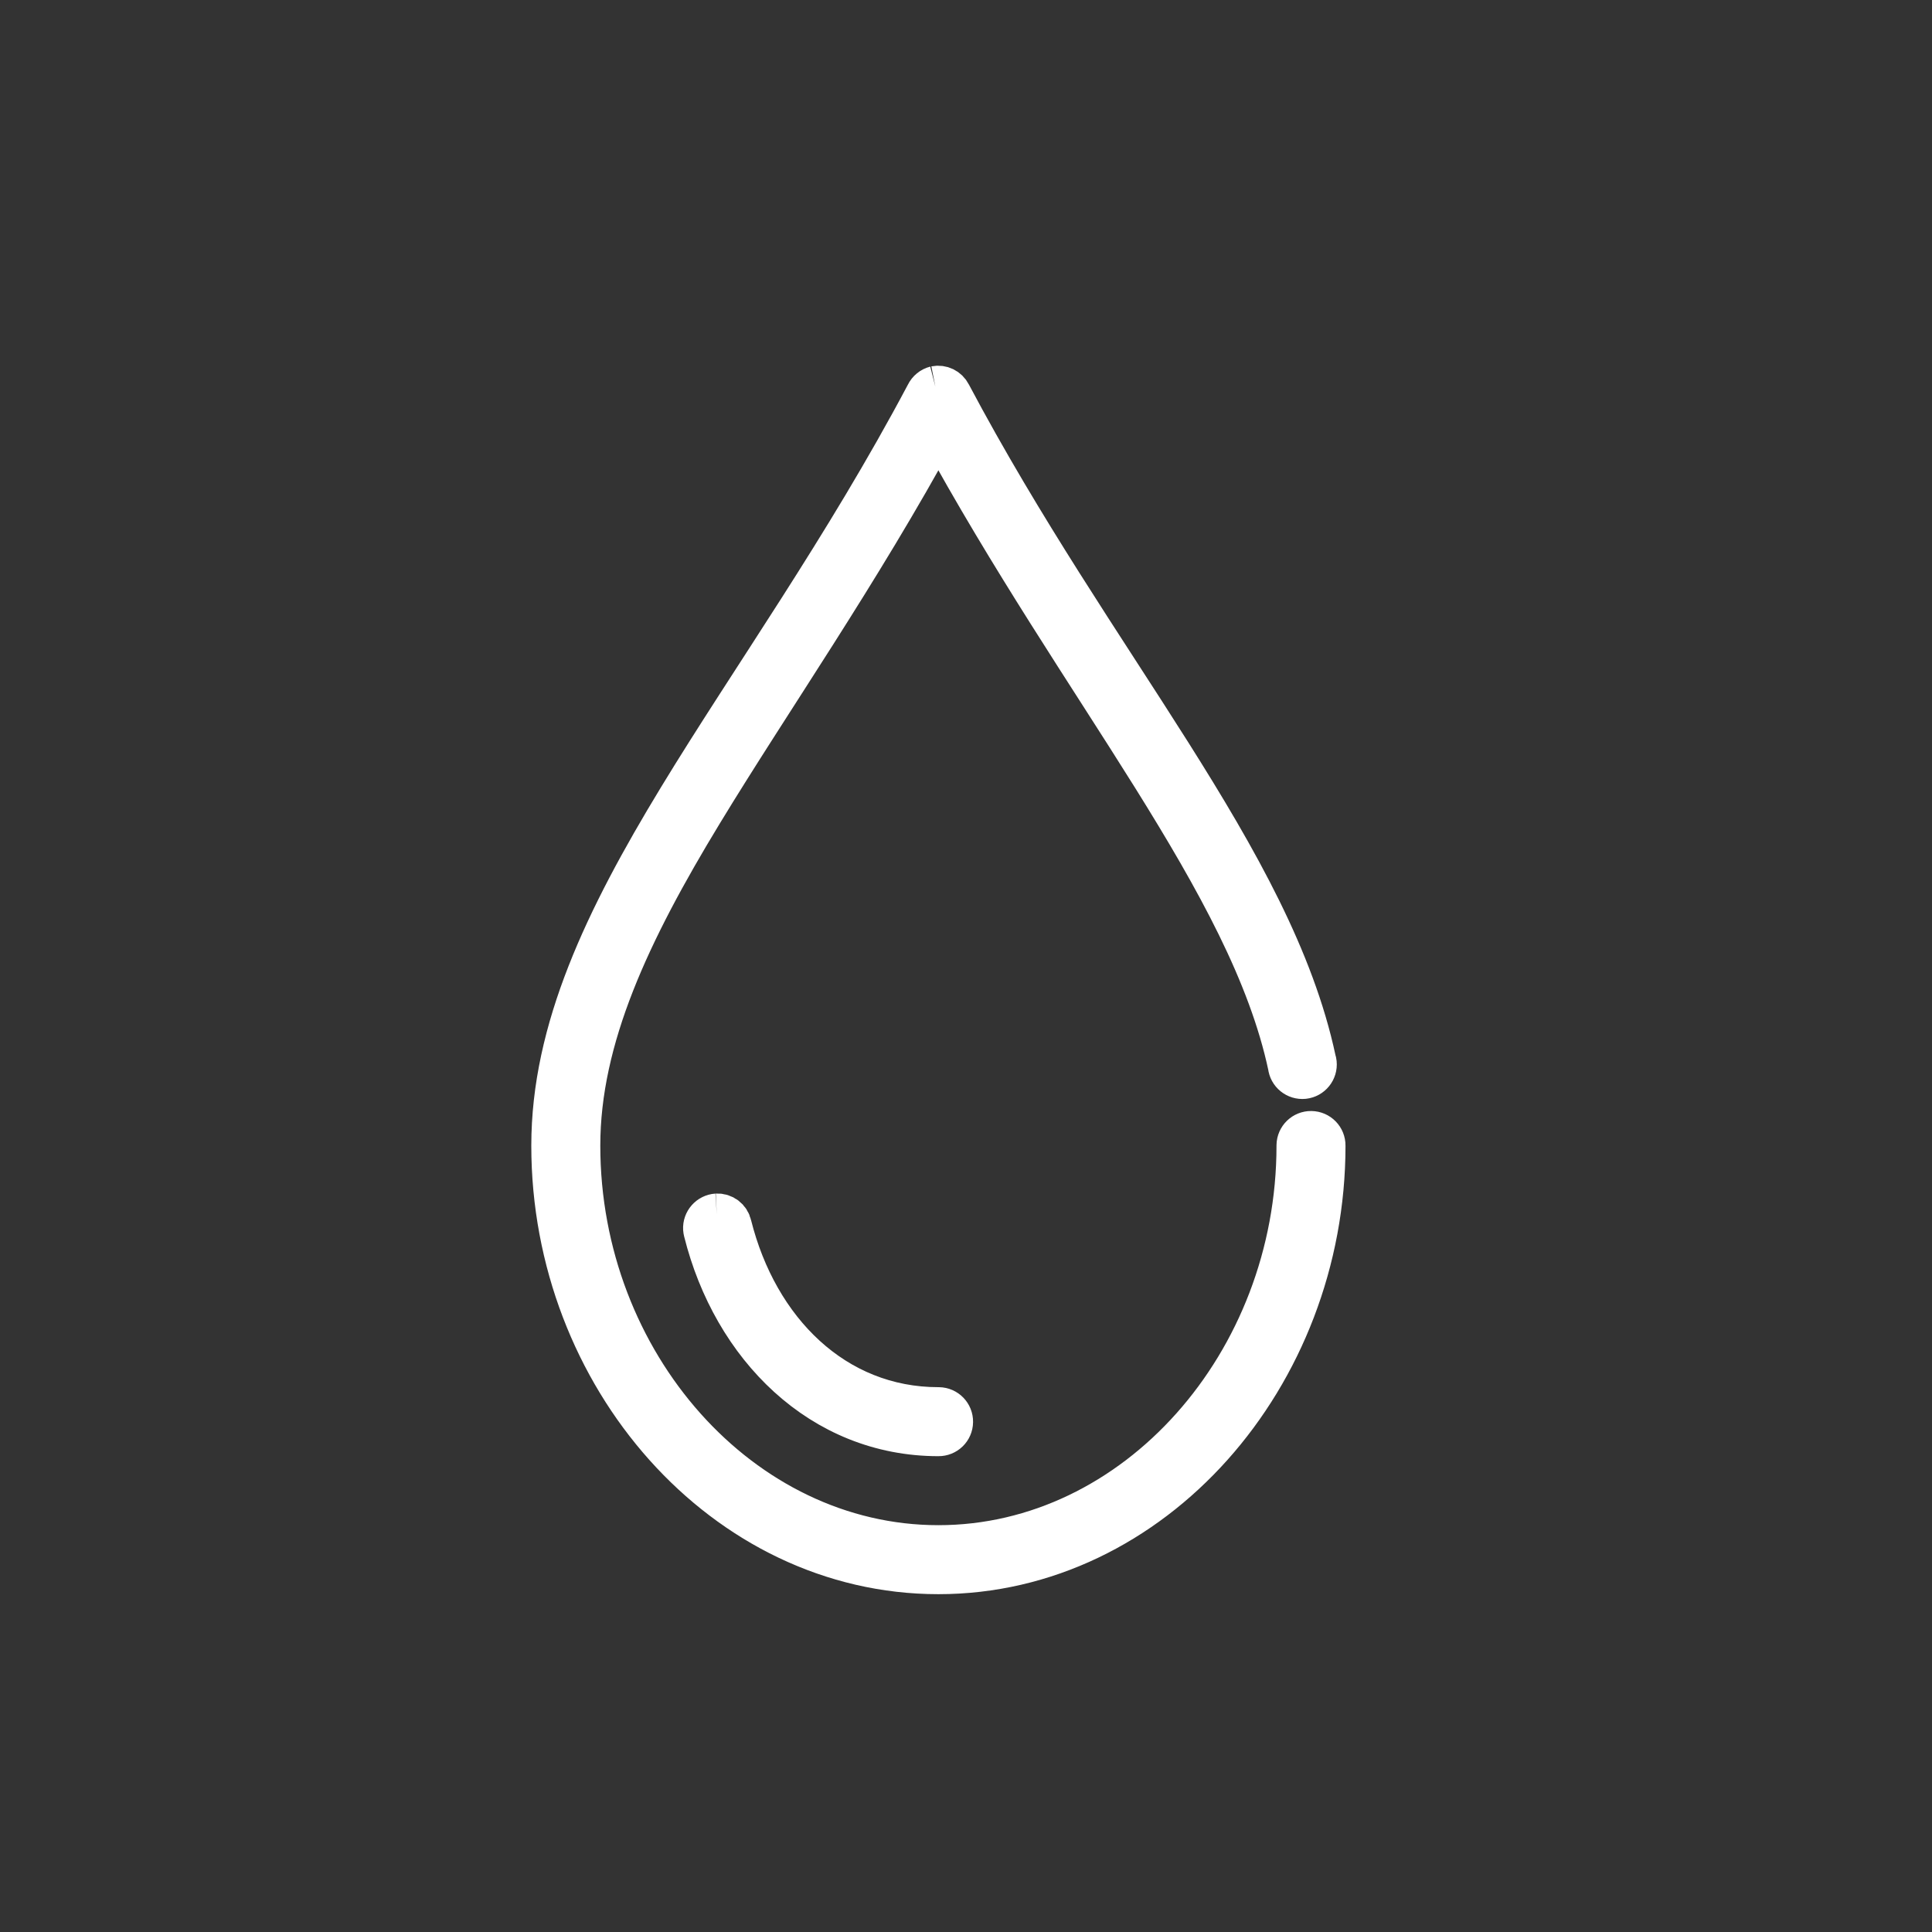 <?xml version="1.0" encoding="UTF-8"?>
<svg width="35px" height="35px" viewBox="0 0 35 35" version="1.1" xmlns="http://www.w3.org/2000/svg" xmlns:xlink="http://www.w3.org/1999/xlink">
    <rect x="0" y="0" width="35" height="35" fill="#333333" stroke="none"/>
    <!-- Generator: Sketch 47.1 (45422) - http://www.bohemiancoding.com/sketch -->
    <title>icons/colours/hairLight</title>
    <desc>Created with Sketch.</desc>
    <defs>
        <path d="M3.846,-1.55376046e-16 L48,0 L48,48 L3.846,48 C2.509,48 2.024,47.861 1.535,47.599 C1.046,47.338 0.662,46.954 0.401,46.465 C0.139,45.976 6.01853049e-17,45.491 -1.03584031e-16,44.154 L1.03584031e-16,3.846 C-6.01853049e-17,2.509 0.139,2.024 0.401,1.535 C0.662,1.046 1.046,0.662 1.535,0.401 C2.024,0.139 2.509,9.02779573e-17 3.846,-1.55376046e-16 Z" id="path-1"></path>
    </defs>
    <g id="Symbols" stroke="none" stroke-width="1" fill="none" fill-rule="evenodd">
        <g id="icons/colours/hairLight">
            <mask id="mask-2" fill="white">
                <use xlink:href="#path-1"></use>
            </mask>
            <g id="Mask"></g>
            <path d="M12.985,21.997 C12.847,22.006 12.742,22.125 12.75,22.262 C12.751,22.278 12.754,22.294 12.758,22.31 C13.279,24.396 14.875,26.005 17,26.005 C17.138,26.007 17.252,25.897 17.253,25.759 C17.256,25.621 17.145,25.507 17.007,25.505 L17,25.505 C15.125,25.505 13.721,24.107 13.242,22.193 C13.216,22.073 13.107,21.991 12.985,21.997 M16.945,7.005 C16.874,7.023 16.814,7.072 16.782,7.138 C15.294,9.944 13.61,12.292 12.289,14.466 C10.969,16.64 10,18.648 10,20.755 C10,24.939 13.118,28.505 17,28.505 C20.882,28.505 24,24.939 24,20.755 C24.002,20.617 23.892,20.504 23.753,20.502 C23.616,20.5 23.502,20.61 23.5,20.748 L23.5,20.755 C23.5,24.69 20.574,28.005 17,28.005 C13.426,28.005 10.5,24.69 10.5,20.755 C10.5,18.803 11.413,16.873 12.719,14.724 C13.963,12.676 15.55,10.411 17,7.747 C19.596,12.518 22.633,15.982 23.344,19.31 C23.358,19.447 23.481,19.547 23.619,19.533 C23.756,19.518 23.855,19.395 23.841,19.258 C23.839,19.238 23.835,19.219 23.828,19.2 C23.052,15.564 19.826,12.055 17.219,7.138 C17.168,7.037 17.056,6.983 16.945,7.005" id="Fill-1" stroke="#FFFFFF" stroke-width="0.75" fill="#FFFFFF" mask="url(#mask-2)"></path>
        </g>
    </g>
</svg>